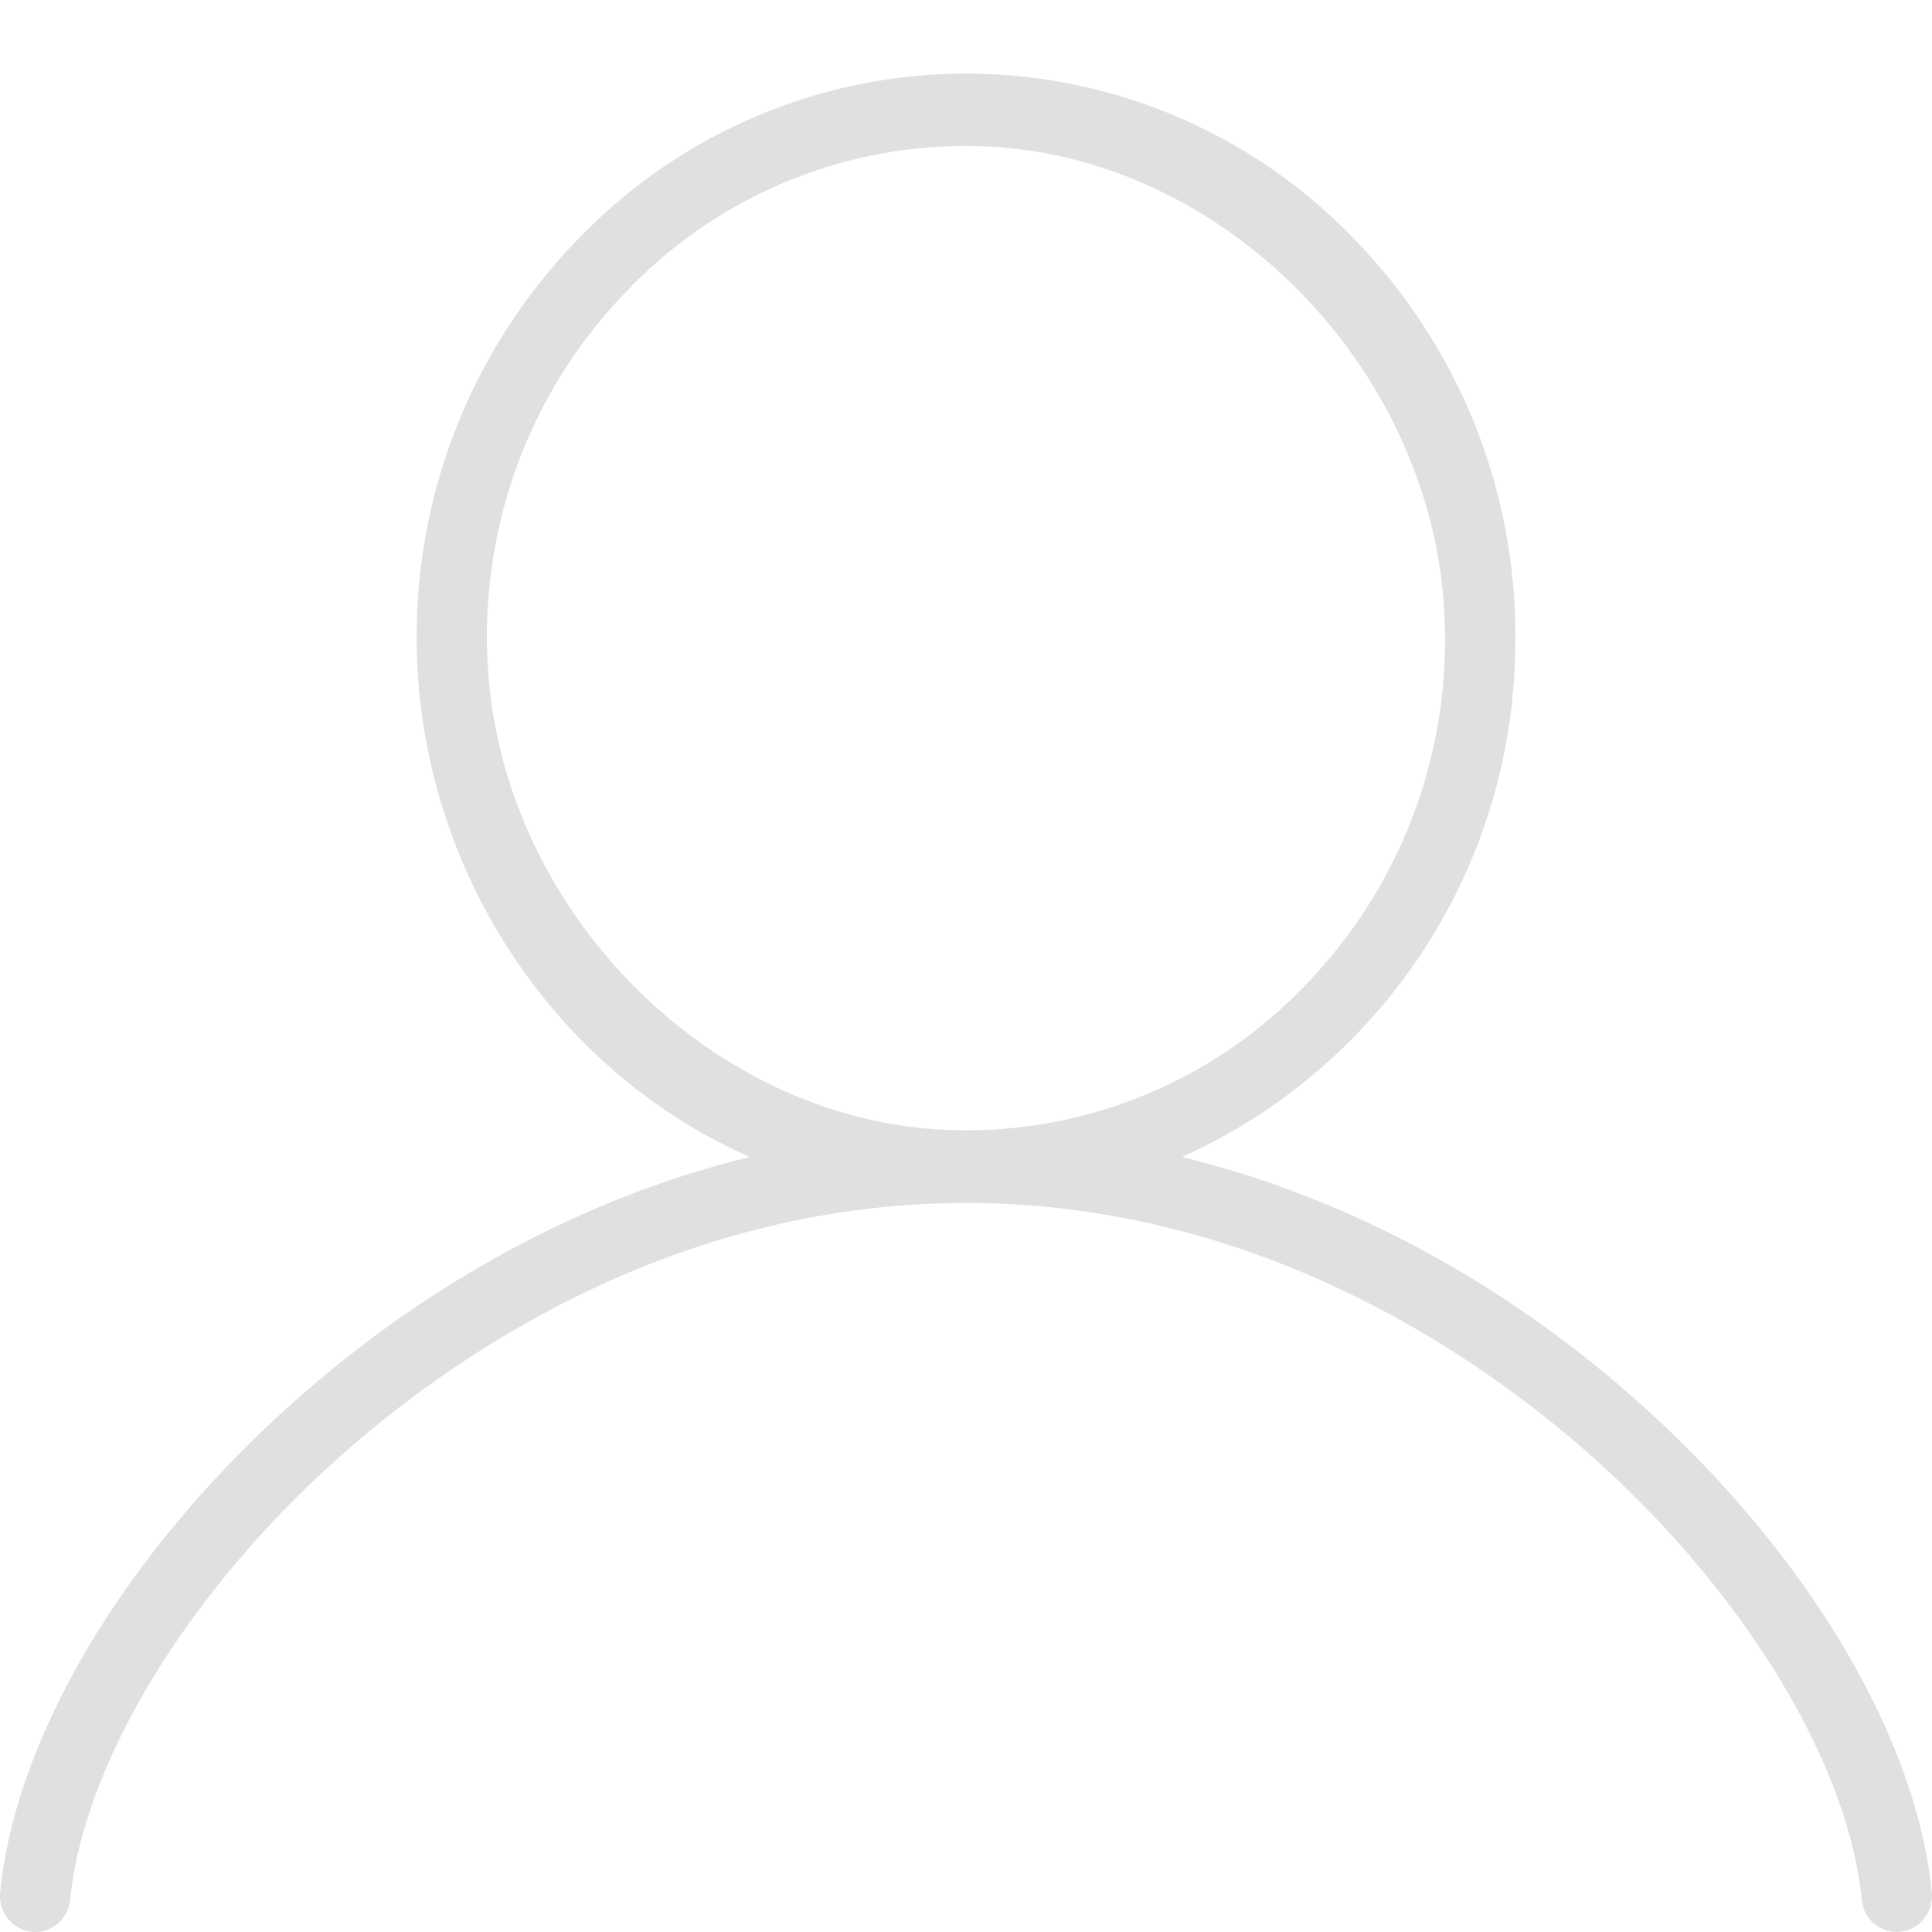 <svg xmlns="http://www.w3.org/2000/svg" width="216" height="216" viewBox="0 0 216 216">
  <g id="Group_83" data-name="Group 83" transform="translate(-61 -343)">
    <path id="Path_31" data-name="Path 31" d="M0,0H216V216H0Z" transform="translate(61 343)" fill="#fff"/>
    <g id="Icon_user" data-name="Icon/user" transform="translate(61 349.235)">
      <path id="Fill-1" d="M106.226,120.1c-27.163-.908-50.858-25.254-51.744-53.163a55.311,55.311,0,0,1,15.67-40.711,52.316,52.316,0,0,1,39.625-16.106c27.163.908,50.858,25.254,51.741,53.166A55.318,55.318,0,0,1,145.846,104a52.307,52.307,0,0,1-39.62,16.1m78.109,31.465c-15.4-14.06-33.429-23.881-52.186-28.448A63.2,63.2,0,0,0,169.4,66.529,63.487,63.487,0,0,0,151.412,20.5a60.122,60.122,0,0,0-86.8.025A63.624,63.624,0,0,0,46.6,63.693c-.548,25.585,14.371,49.332,37.23,59.429-18.749,4.57-36.764,14.391-52.157,28.443C13.544,168.113,1.71,188.209.02,205.324a4.1,4.1,0,0,0,.99,3.1,3.912,3.912,0,0,0,2.928,1.337,3.956,3.956,0,0,0,3.913-3.621c1.485-14.935,12.614-33.532,29.048-48.533,12-10.959,37.206-29.345,71.1-29.345s59.1,18.387,71.1,29.345c16.434,15.006,27.562,33.6,29.045,48.533a3.956,3.956,0,0,0,3.913,3.621,3.912,3.912,0,0,0,2.928-1.337,4.1,4.1,0,0,0,.99-3.1c-1.69-17.115-13.524-37.211-31.645-53.759" transform="translate(0 0)" fill="#E0E0E0" fill-rule="evenodd"/>
    </g>
  </g>
</svg>
